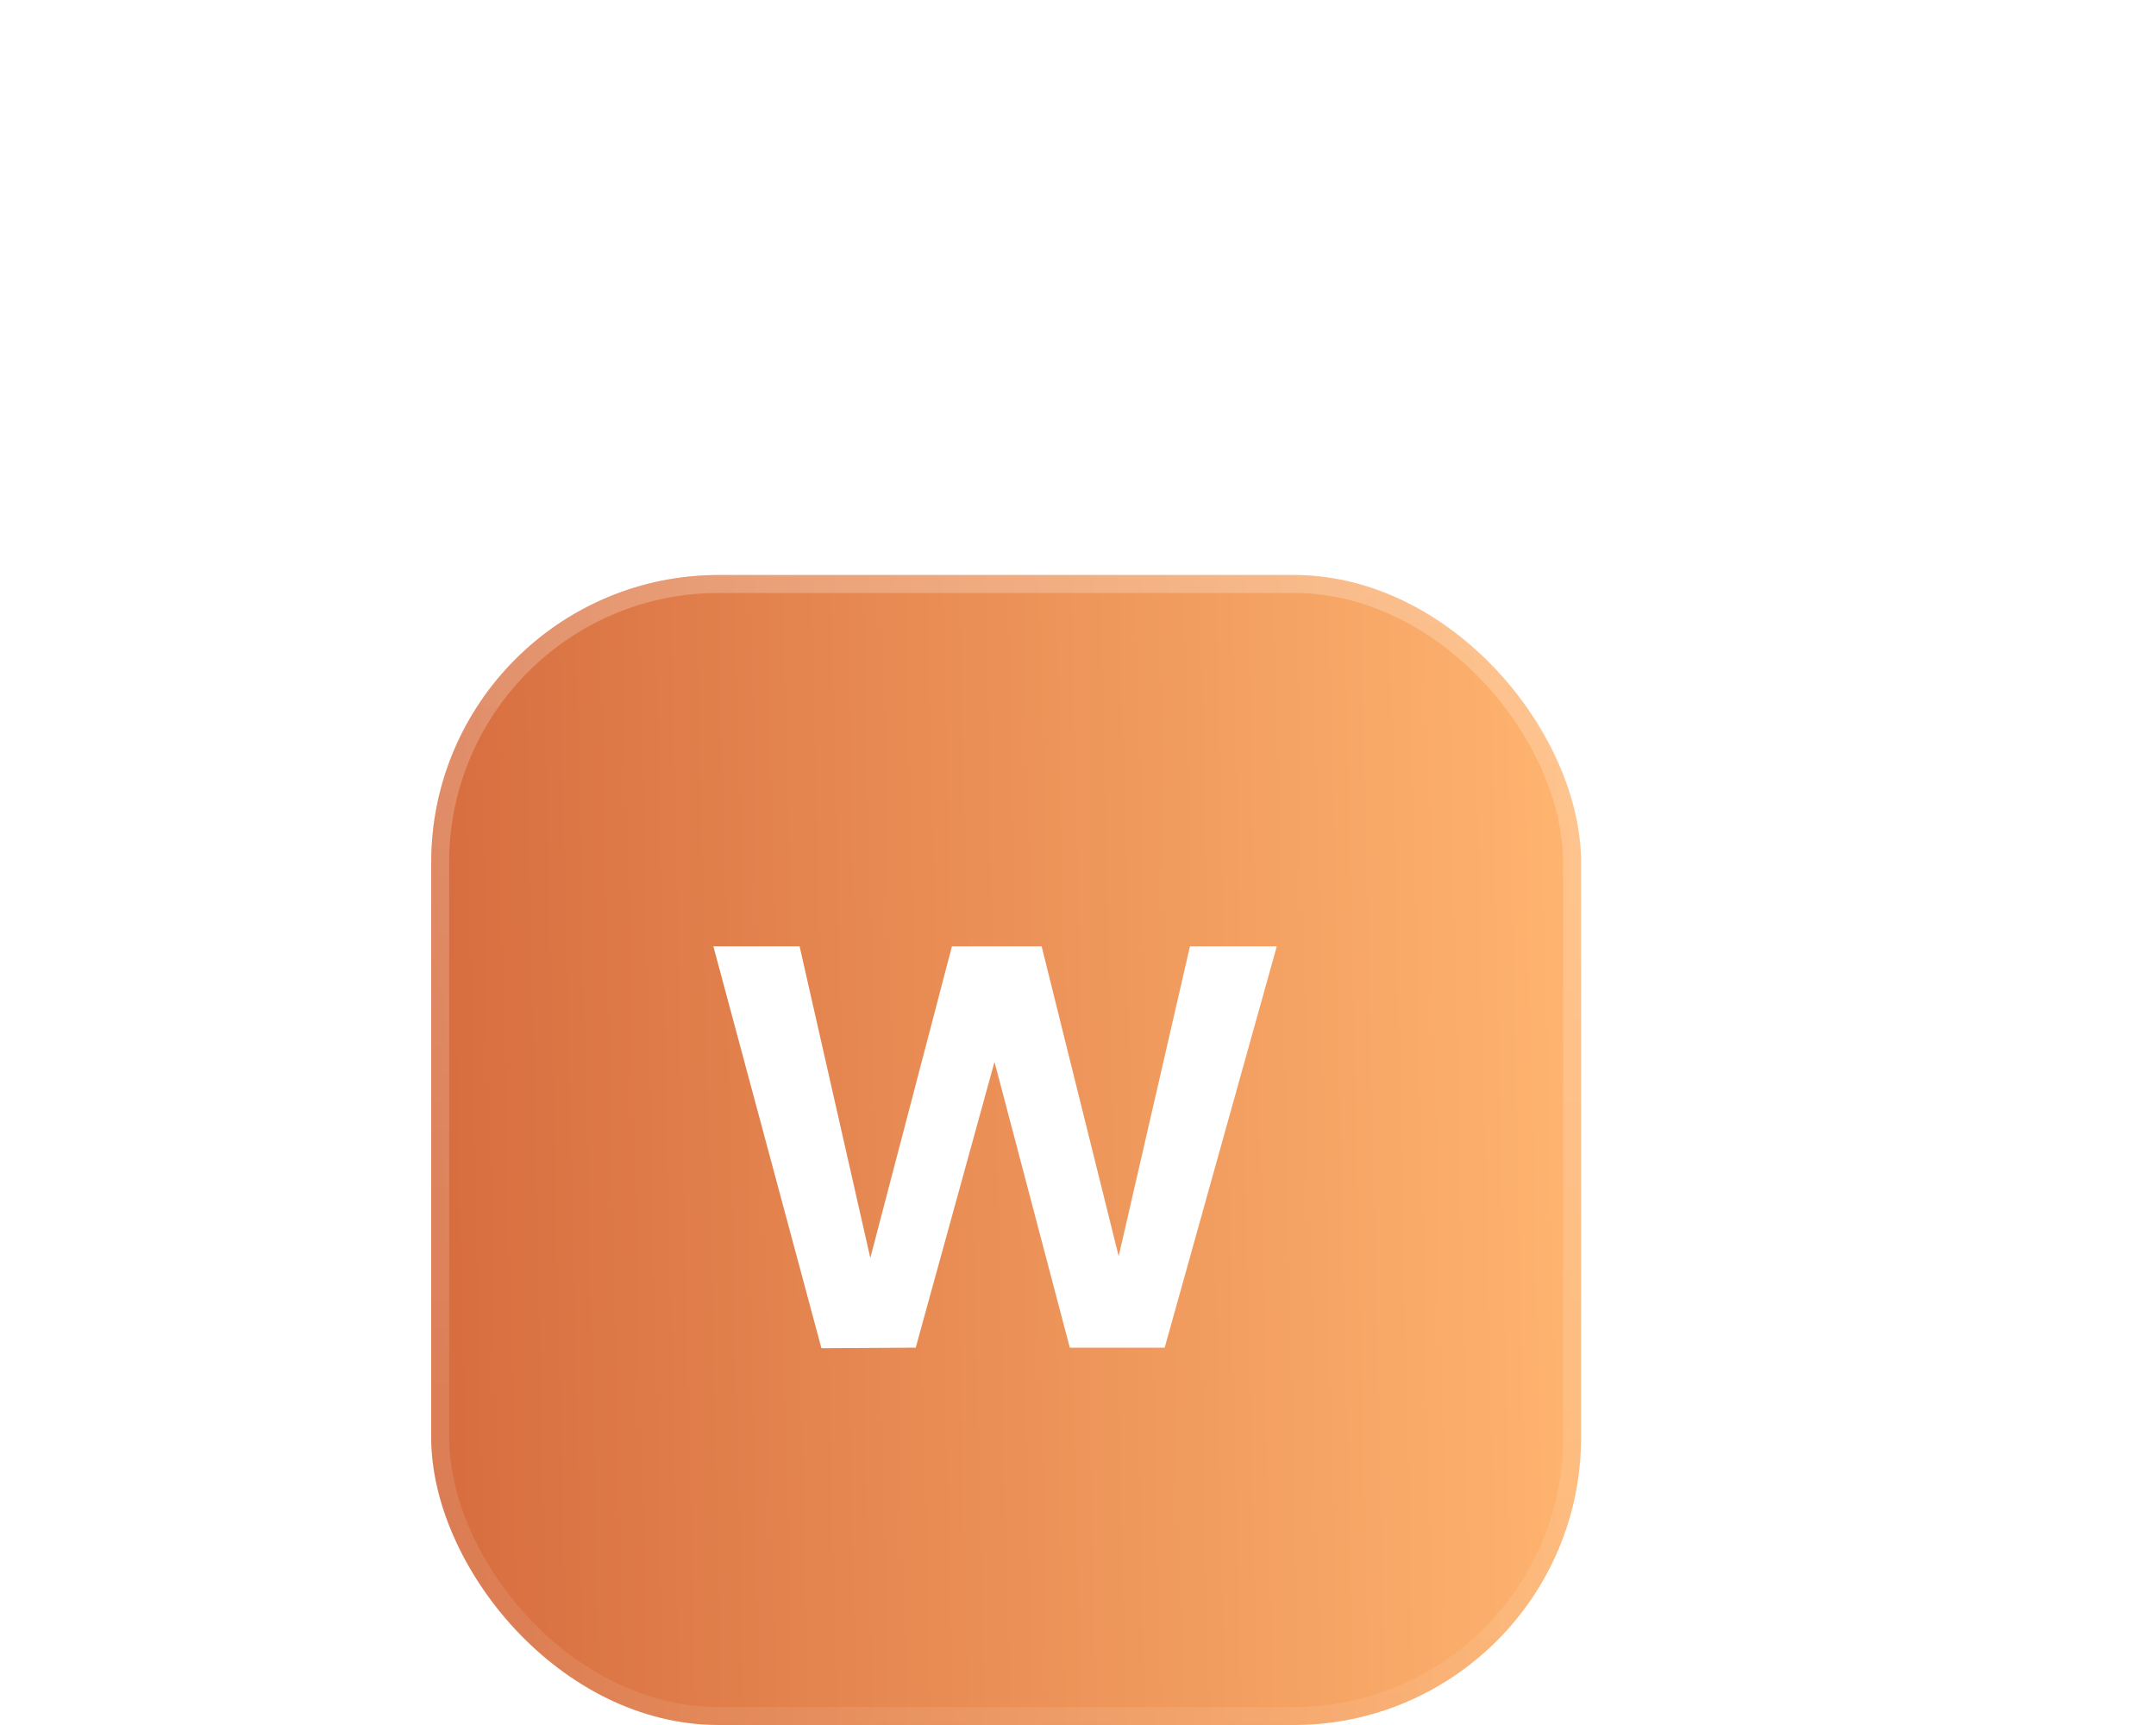 <svg width="120" height="96" viewBox="0 0 120 96" fill="none" xmlns="http://www.w3.org/2000/svg">
<g filter="url(#filter0_dii_1_907)">
<rect x="16" y="16" width="64" height="64" rx="16" fill="url(#paint0_linear_1_907)"/>
<path d="M63.064 36.664L56.824 59H51.544L47.352 43.096L42.968 59L37.72 59.032L31.704 36.664H36.504L40.44 54.008L44.984 36.664H49.976L54.264 53.912L58.232 36.664H63.064Z" fill="white"/>
<rect x="16.5" y="16.5" width="63" height="63" rx="15.5" stroke="url(#paint1_linear_1_907)"/>
</g>
<defs>
<filter id="filter0_dii_1_907" x="-24" y="-16" width="144" height="144" filterUnits="userSpaceOnUse" color-interpolation-filters="sRGB">
<feFlood flood-opacity="0" result="BackgroundImageFix"/>
<feColorMatrix in="SourceAlpha" type="matrix" values="0 0 0 0 0 0 0 0 0 0 0 0 0 0 0 0 0 0 127 0" result="hardAlpha"/>
<feOffset dy="8"/>
<feGaussianBlur stdDeviation="20"/>
<feComposite in2="hardAlpha" operator="out"/>
<feColorMatrix type="matrix" values="0 0 0 0 0.843 0 0 0 0 0.427 0 0 0 0 0.247 0 0 0 1 0"/>
<feBlend mode="normal" in2="BackgroundImageFix" result="effect1_dropShadow_1_907"/>
<feBlend mode="normal" in="SourceGraphic" in2="effect1_dropShadow_1_907" result="shape"/>
<feColorMatrix in="SourceAlpha" type="matrix" values="0 0 0 0 0 0 0 0 0 0 0 0 0 0 0 0 0 0 127 0" result="hardAlpha"/>
<feOffset dx="8" dy="8"/>
<feGaussianBlur stdDeviation="8"/>
<feComposite in2="hardAlpha" operator="arithmetic" k2="-1" k3="1"/>
<feColorMatrix type="matrix" values="0 0 0 0 1 0 0 0 0 1 0 0 0 0 1 0 0 0 0.08 0"/>
<feBlend mode="normal" in2="shape" result="effect2_innerShadow_1_907"/>
<feColorMatrix in="SourceAlpha" type="matrix" values="0 0 0 0 0 0 0 0 0 0 0 0 0 0 0 0 0 0 127 0" result="hardAlpha"/>
<feOffset/>
<feGaussianBlur stdDeviation="12"/>
<feComposite in2="hardAlpha" operator="arithmetic" k2="-1" k3="1"/>
<feColorMatrix type="matrix" values="0 0 0 0 1 0 0 0 0 1 0 0 0 0 1 0 0 0 0.08 0"/>
<feBlend mode="normal" in2="effect2_innerShadow_1_907" result="effect3_innerShadow_1_907"/>
</filter>
<linearGradient id="paint0_linear_1_907" x1="16.193" y1="48" x2="80.442" y2="46.564" gradientUnits="userSpaceOnUse">
<stop stop-color="#D76D3F"/>
<stop offset="1" stop-color="#FFB570"/>
</linearGradient>
<linearGradient id="paint1_linear_1_907" x1="48" y1="16" x2="48" y2="80" gradientUnits="userSpaceOnUse">
<stop stop-color="white" stop-opacity="0.24"/>
<stop offset="1" stop-color="white" stop-opacity="0.08"/>
</linearGradient>
</defs>
</svg>
